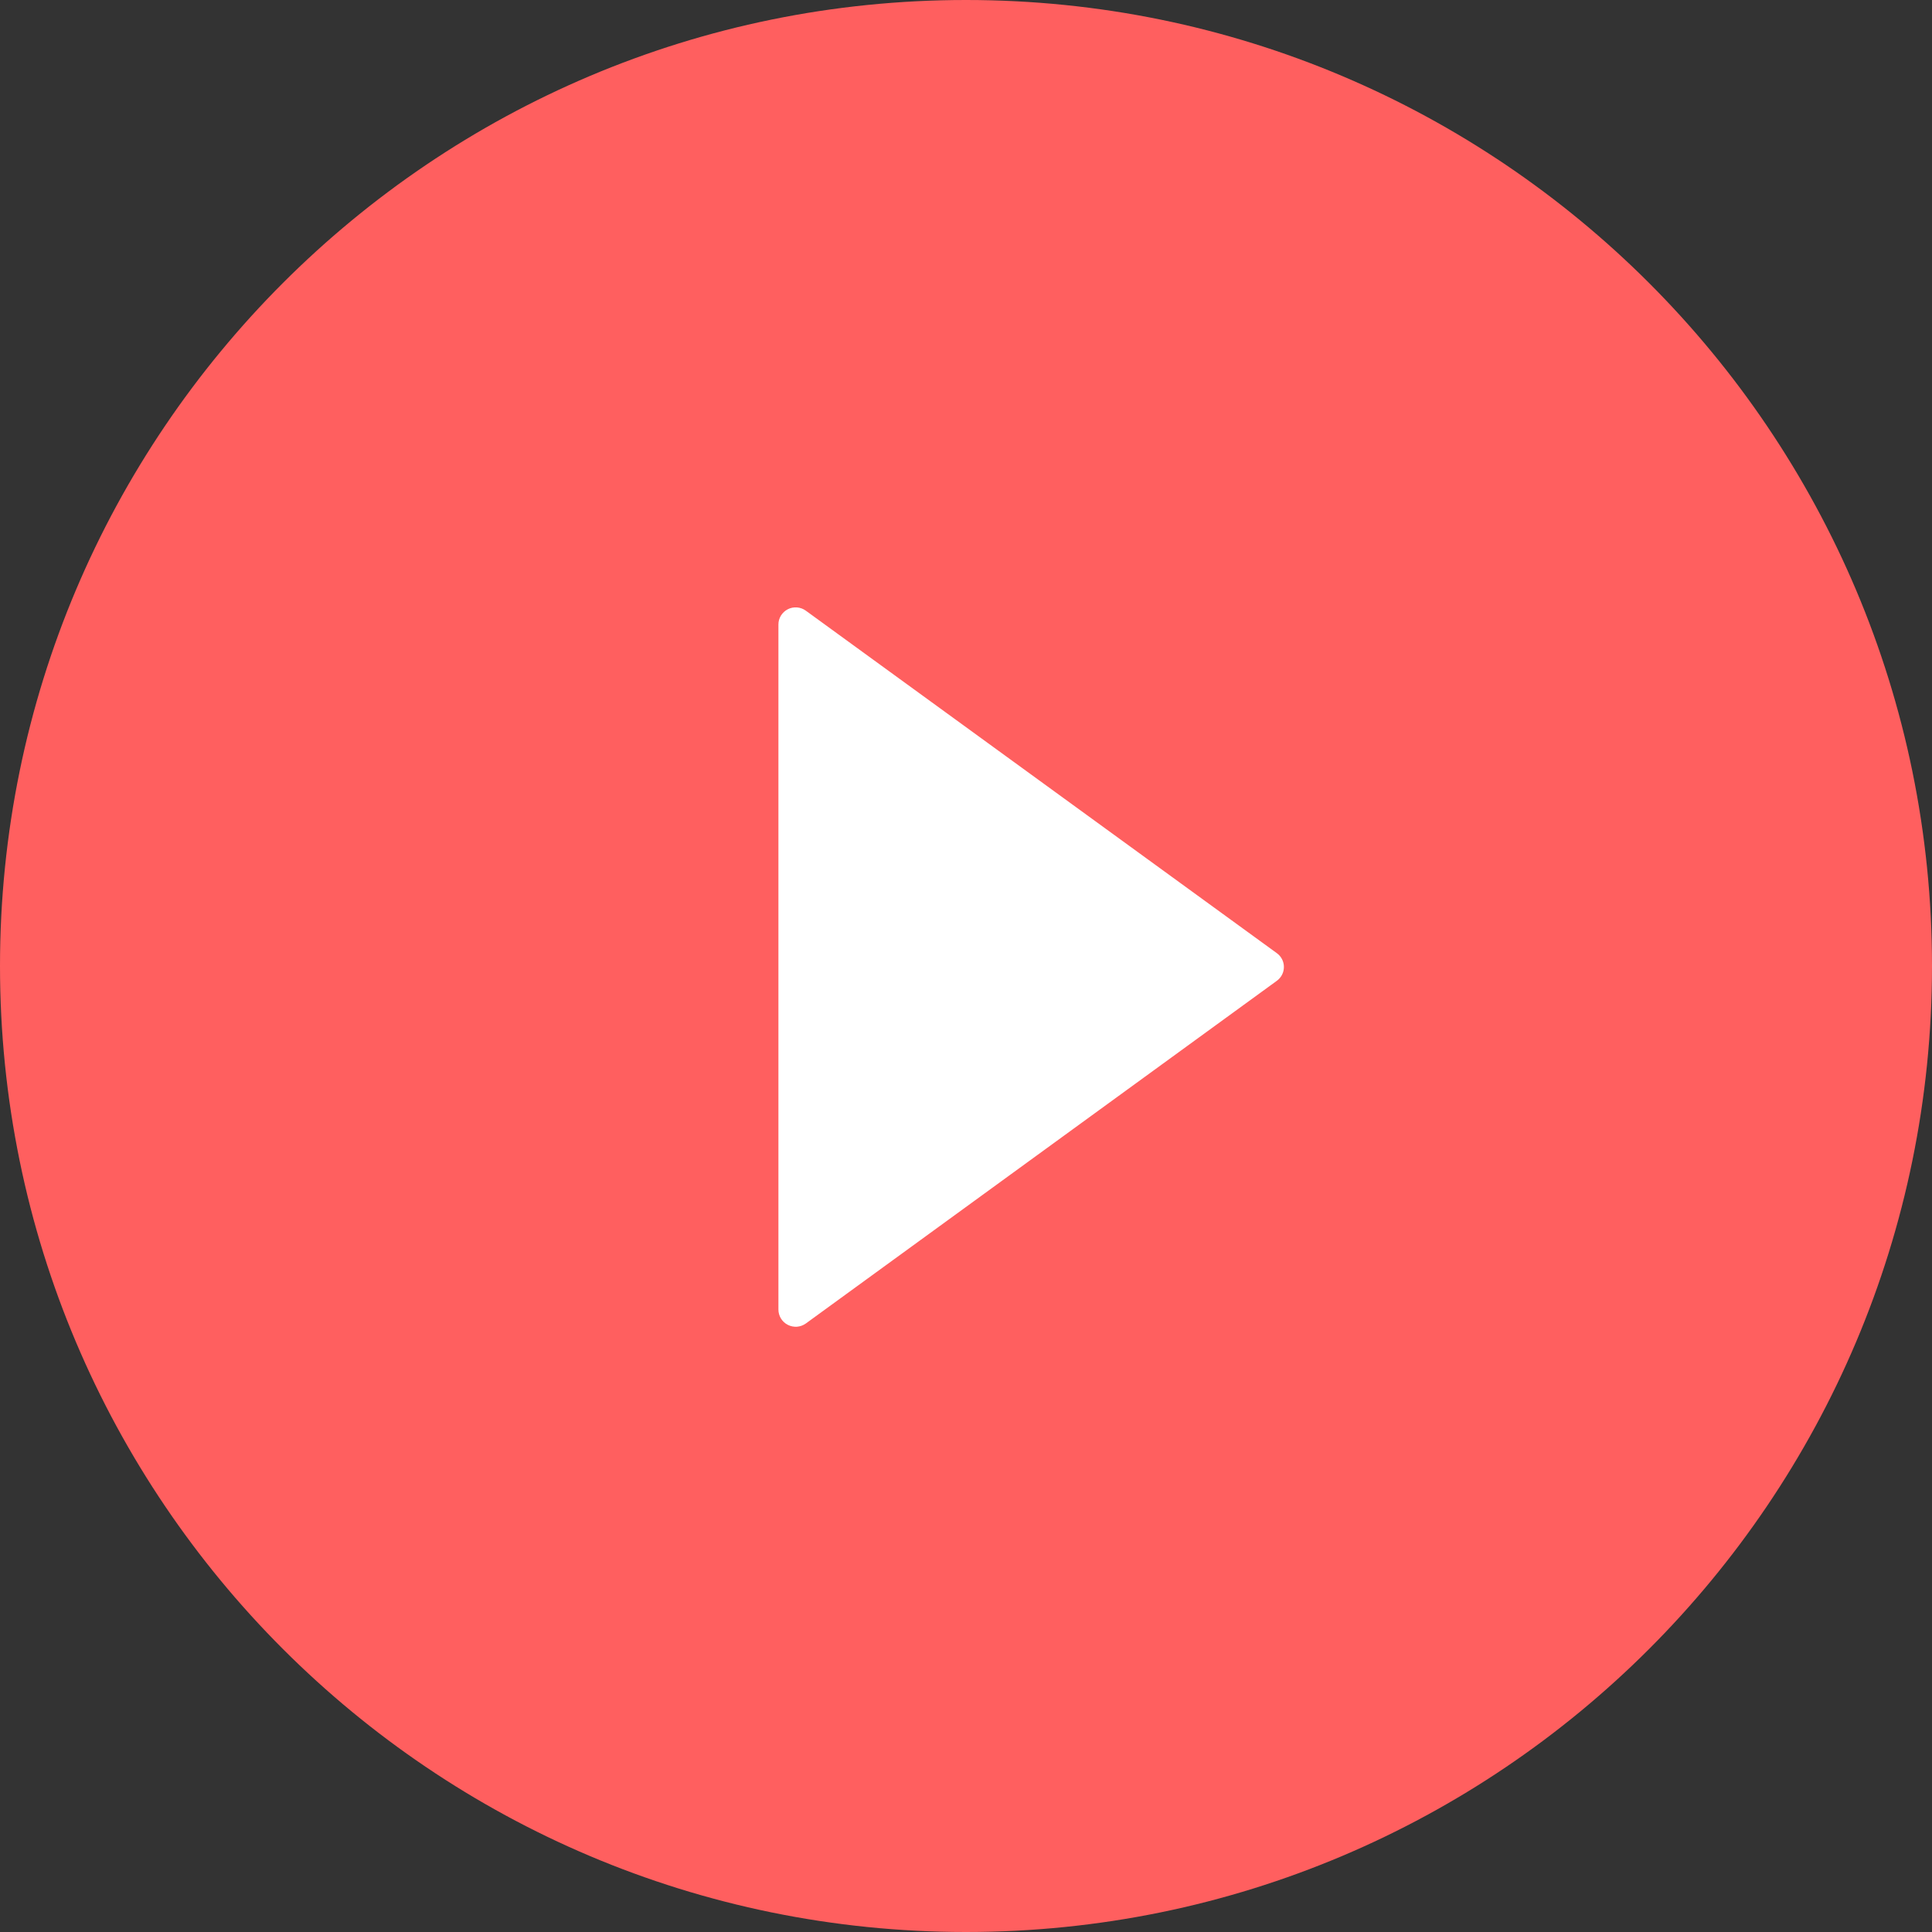 <svg width="55" height="55" viewBox="0 0 55 55" fill="none" xmlns="http://www.w3.org/2000/svg">
<rect x="0" y="0" width="55" height="55" fill="#333333" stroke="none"/>
<circle cx="28.062" cy="28.062" r="21" fill="white"/>
<path d="M27.5 0C12.314 0 0 12.314 0 27.5C0 42.686 12.314 55 27.5 55C42.686 55 55 42.686 55 27.5C55 12.314 42.686 0 27.5 0ZM36.345 27.924L22.939 37.678C22.866 37.73 22.779 37.762 22.689 37.769C22.599 37.775 22.508 37.757 22.428 37.716C22.347 37.675 22.279 37.612 22.232 37.535C22.185 37.458 22.16 37.369 22.16 37.279V17.783C22.159 17.692 22.184 17.603 22.231 17.526C22.279 17.448 22.346 17.386 22.427 17.344C22.508 17.303 22.598 17.285 22.689 17.292C22.779 17.299 22.866 17.331 22.939 17.384L36.345 27.132C36.409 27.177 36.46 27.236 36.496 27.305C36.532 27.374 36.55 27.45 36.55 27.528C36.55 27.605 36.532 27.682 36.496 27.75C36.46 27.819 36.409 27.879 36.345 27.924Z" fill="#FF5F5F"/>
</svg>
